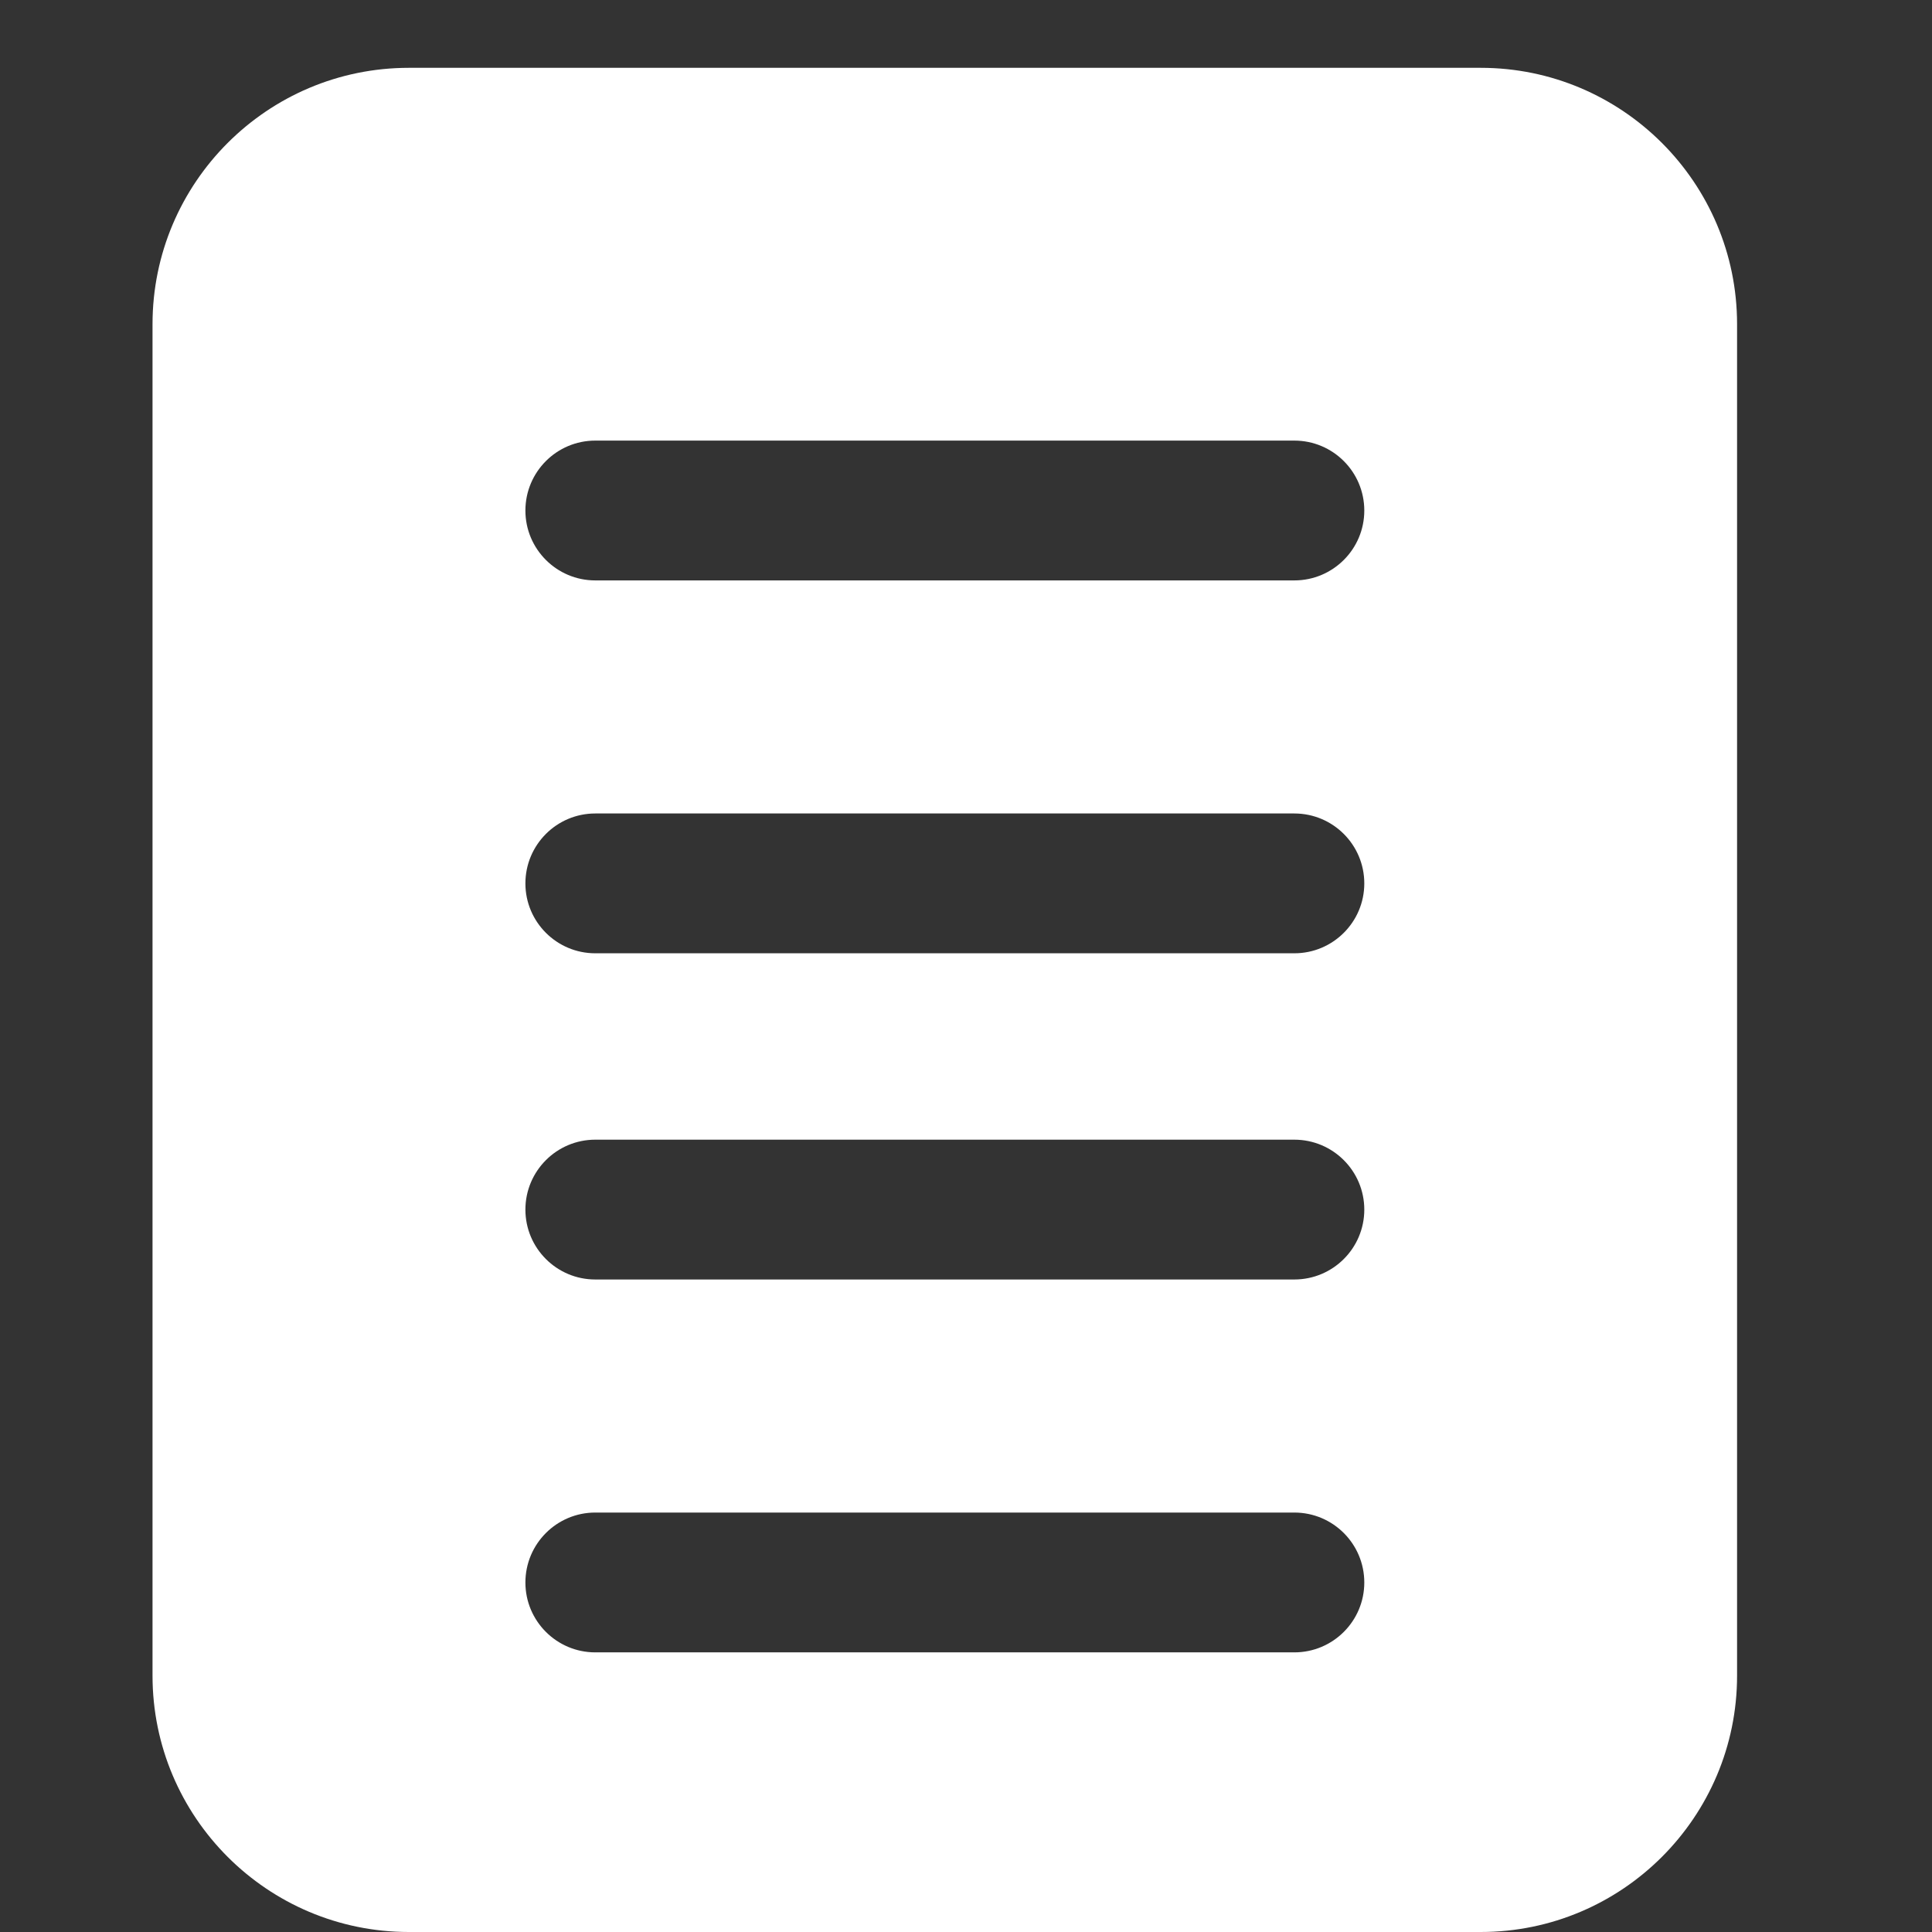 <svg id="SvgjsSvg1036" width="288" height="288" xmlns="http://www.w3.org/2000/svg" version="1.1" xmlns:xlink="http://www.w3.org/1999/xlink" xmlns:svgjs="http://svgjs.com/svgjs"><rect width="100%" height="100%" fill="#333333" stroke="none"/><defs id="SvgjsDefs1037"></defs><g id="SvgjsG1038"><svg xmlns="http://www.w3.org/2000/svg" width="288" height="288" fill="none" viewBox="0 0 17 19"><path fill="#ffffff" d="M13.562 0.667H3.021C1.63 0.667 0.5 1.797 0.5 3.188V16.479C0.5 17.87 1.63 19 3.021 19H13.562C14.953 19 16.083 17.87 16.083 16.479V3.188C16.083 1.797 14.953 0.667 13.562 0.667ZM11.729 16.25H4.854C4.475 16.25 4.167 15.942 4.167 15.563C4.167 15.183 4.475 14.875 4.854 14.875H11.729C12.109 14.875 12.417 15.183 12.417 15.563C12.417 15.942 12.109 16.25 11.729 16.25ZM11.729 12.583H4.854C4.475 12.583 4.167 12.275 4.167 11.896C4.167 11.516 4.475 11.208 4.854 11.208H11.729C12.109 11.208 12.417 11.516 12.417 11.896C12.417 12.275 12.109 12.583 11.729 12.583ZM11.729 9.375H4.854C4.475 9.375 4.167 9.067 4.167 8.688C4.167 8.308 4.475 8 4.854 8H11.729C12.109 8 12.417 8.308 12.417 8.688C12.417 9.067 12.109 9.375 11.729 9.375ZM11.729 5.708H4.854C4.475 5.708 4.167 5.4 4.167 5.021C4.167 4.641 4.475 4.333 4.854 4.333H11.729C12.109 4.333 12.417 4.641 12.417 5.021C12.417 5.4 12.109 5.708 11.729 5.708Z" class="color009FE3 svgShape"></path></svg></g></svg>